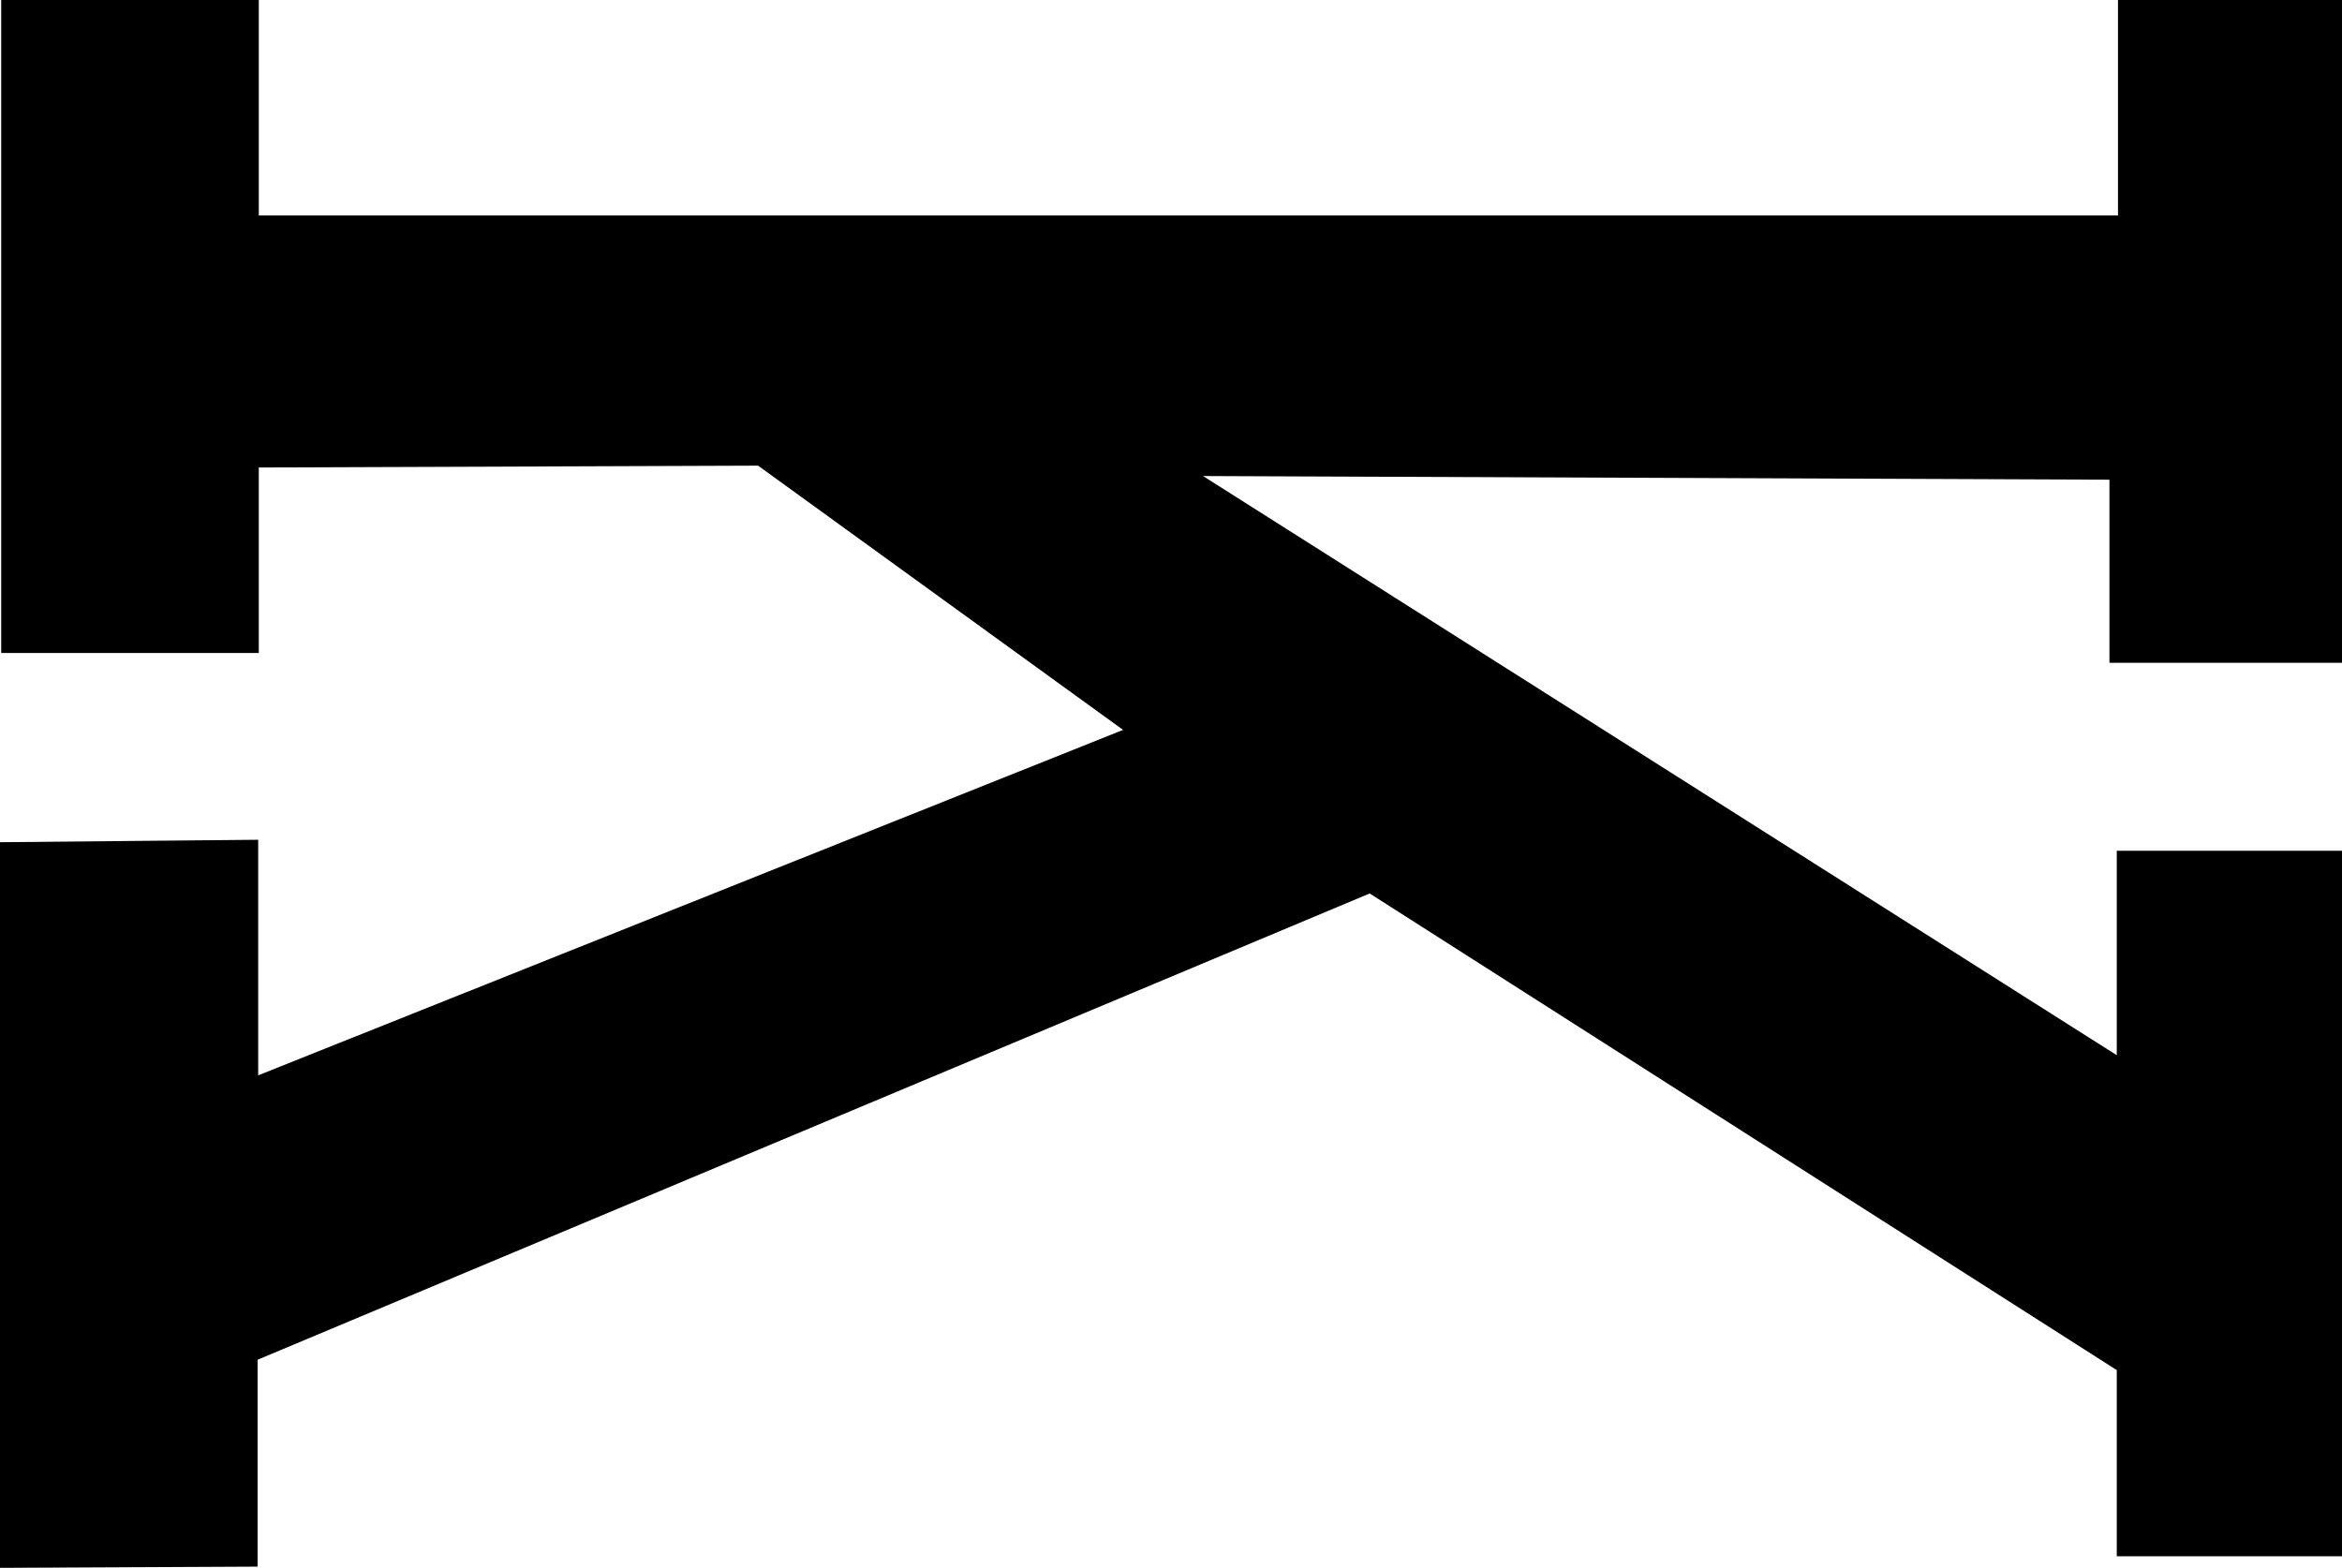 <svg xmlns="http://www.w3.org/2000/svg" viewBox="0 0 38.37 25.69">
  <path transform="translate(38.37, 0) rotate(90)" d="m13.77,34.14h3.85l-5.66-14.17-4.33,5.98.03,8.18h3.04v4.22H0v-4.22h3.53V3.67H0S0,0,0,0h10.86v3.81h-3l-.06,14.85L17.29,3.69h-3.35V0h11.56v3.69h-3.05l-7.81,12.24,7.64,18.22h3.39l.02,4.22h-11.89l-.04-4.23h0Z"/>
</svg>